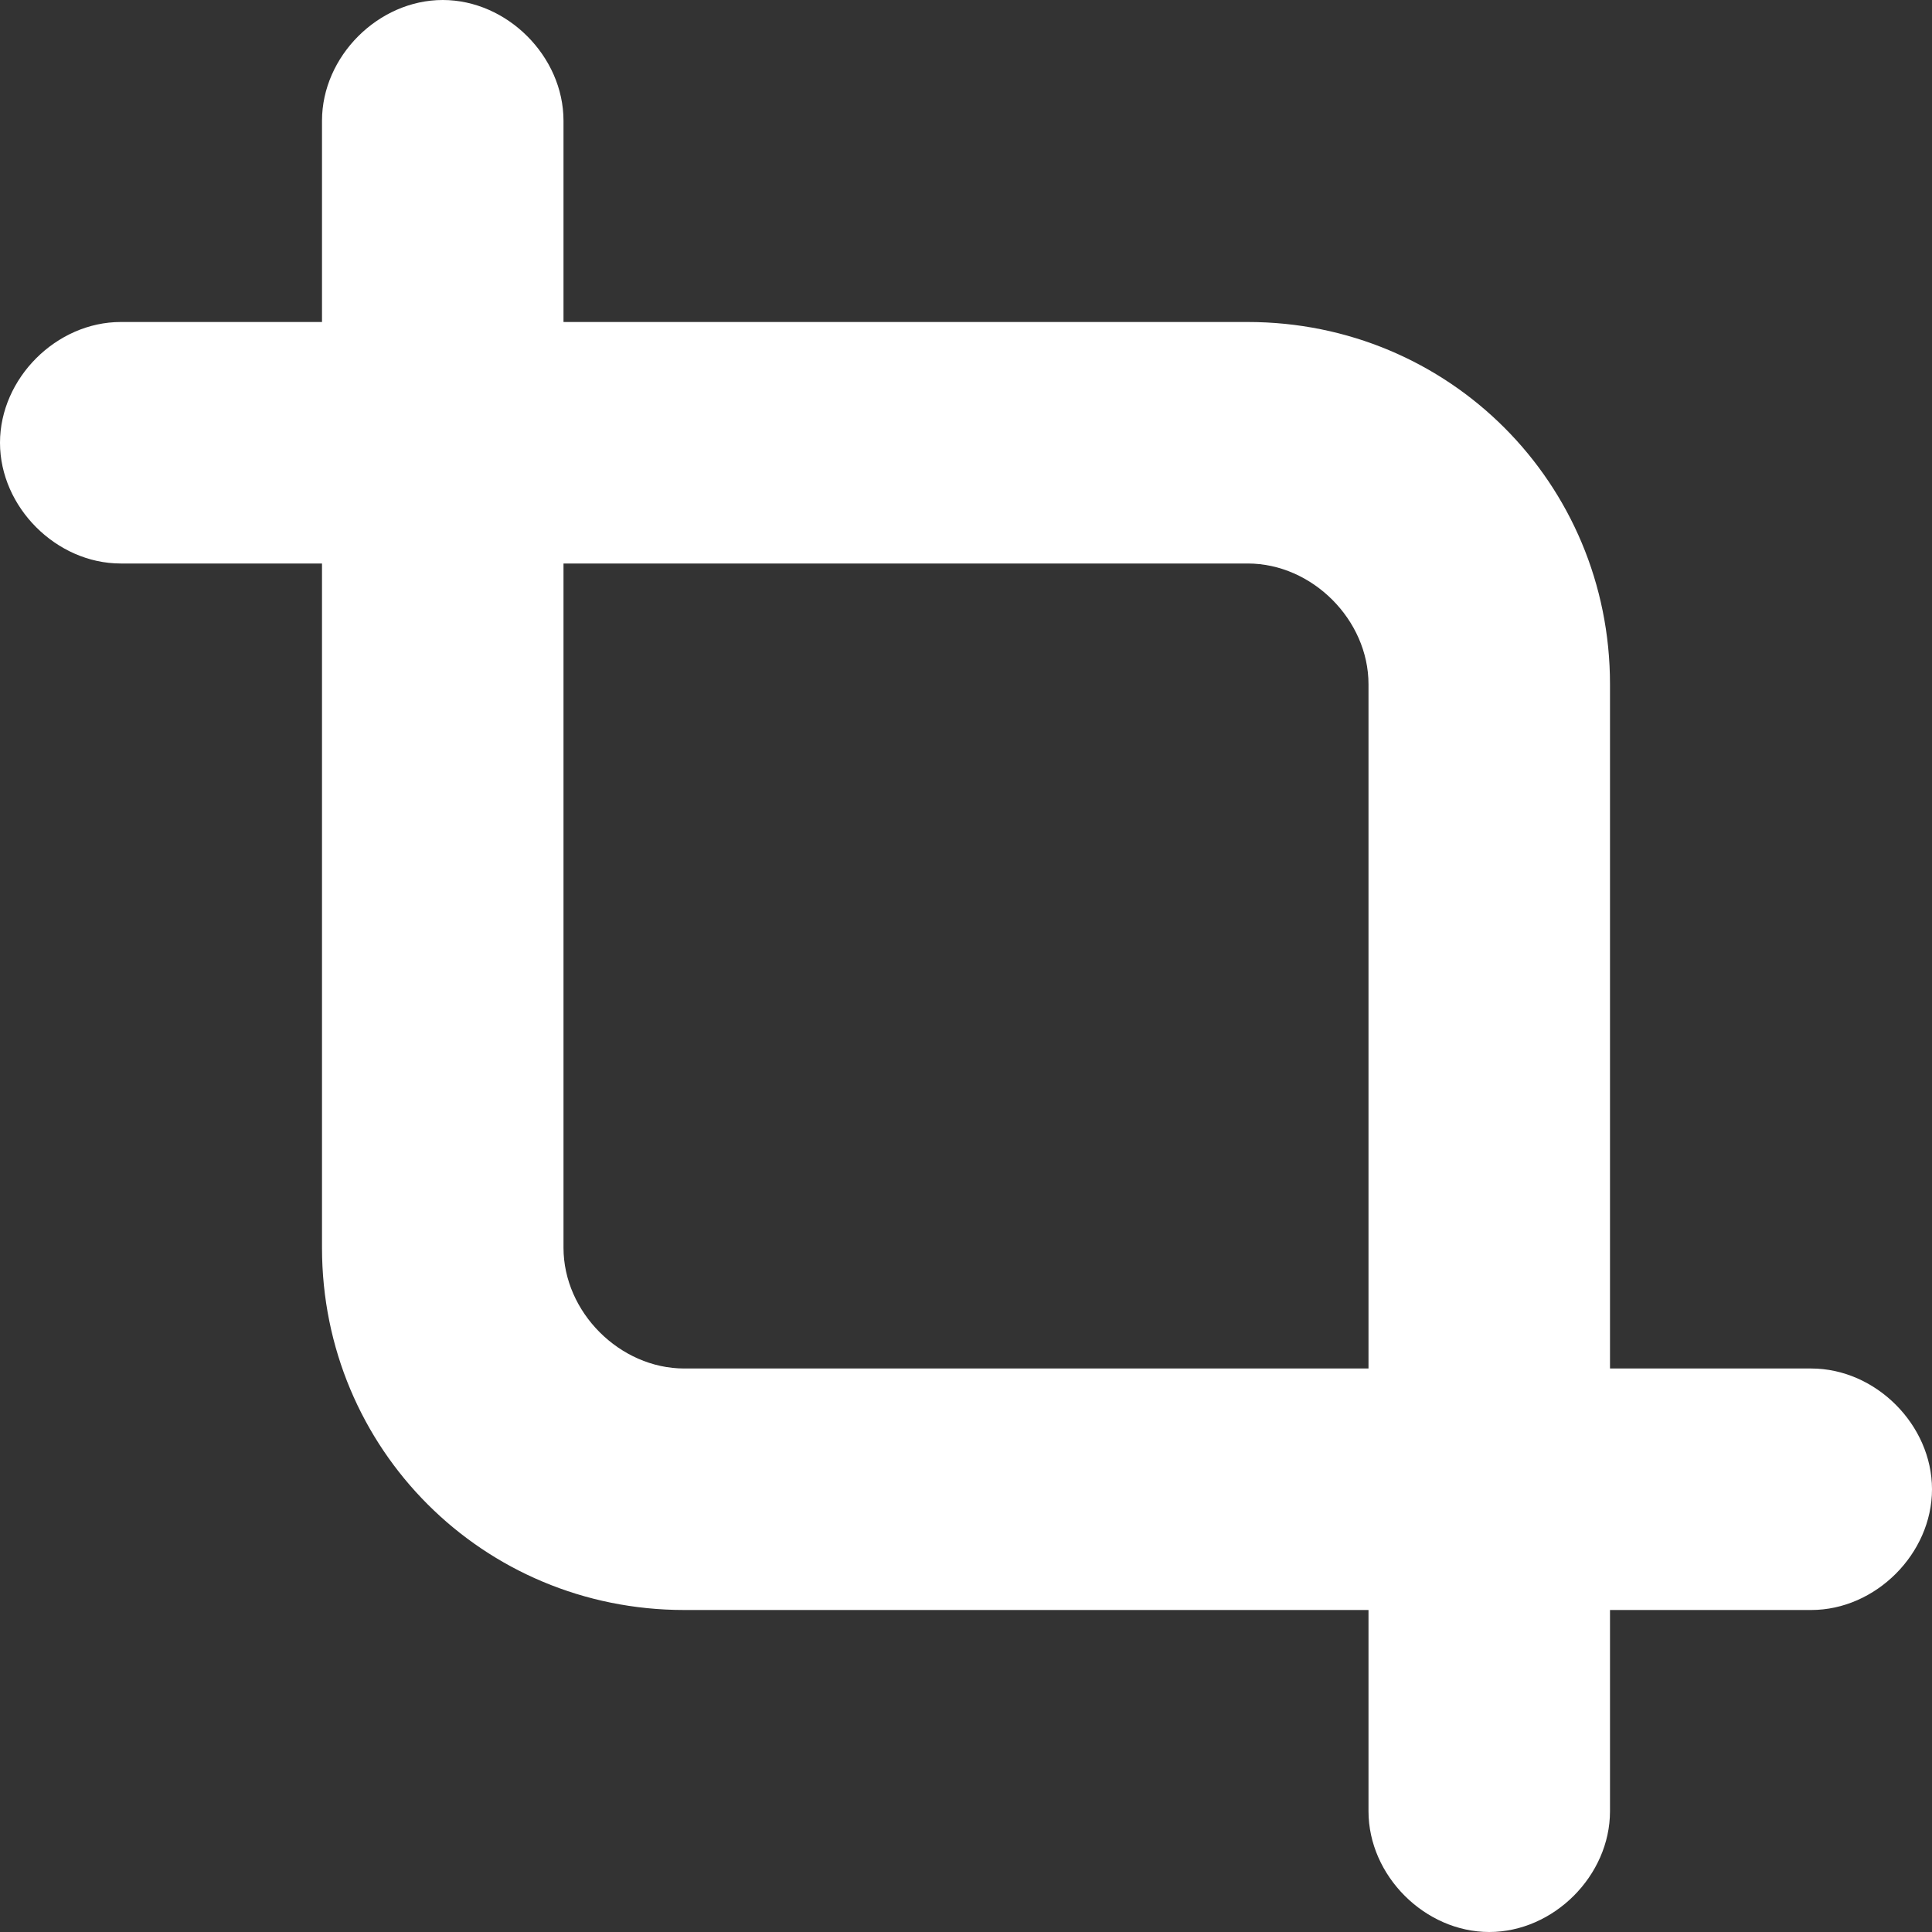 <?xml version="1.0" encoding="utf-8"?>
<!-- Generator: Adobe Illustrator 25.2.1, SVG Export Plug-In . SVG Version: 6.00 Build 0)  -->
<svg version="1.1" id="Bold" xmlns="http://www.w3.org/2000/svg" xmlns:xlink="http://www.w3.org/1999/xlink" x="0px" y="0px"
	 viewBox="0 0 24 24" style="enable-background:new 0 0 24 24;" xml:space="preserve">
<rect x="0" y="0" width="24" height="24" fill="#333333" stroke="none"/>
<style type="text/css">
	.st0{fill:#FFFFFF;}
</style>
<path class="st0" d="M22.5,17H20V8.5C20,6,18,4,15.5,4H7V1.5C7,0.7,6.3,0,5.5,0l0,0C4.7,0,4,0.7,4,1.5V4H1.5C0.7,4,0,4.7,0,5.5l0,0
	C0,6.3,0.7,7,1.5,7H4v8.5C4,18,6,20,8.5,20H17v2.5c0,0.8,0.7,1.5,1.5,1.5l0,0c0.8,0,1.5-0.7,1.5-1.5V20h2.5c0.8,0,1.5-0.7,1.5-1.5
	l0,0C24,17.7,23.3,17,22.5,17z M8.5,17C7.7,17,7,16.3,7,15.5V7h8.5C16.3,7,17,7.7,17,8.5V17H8.5z"/>
</svg>
